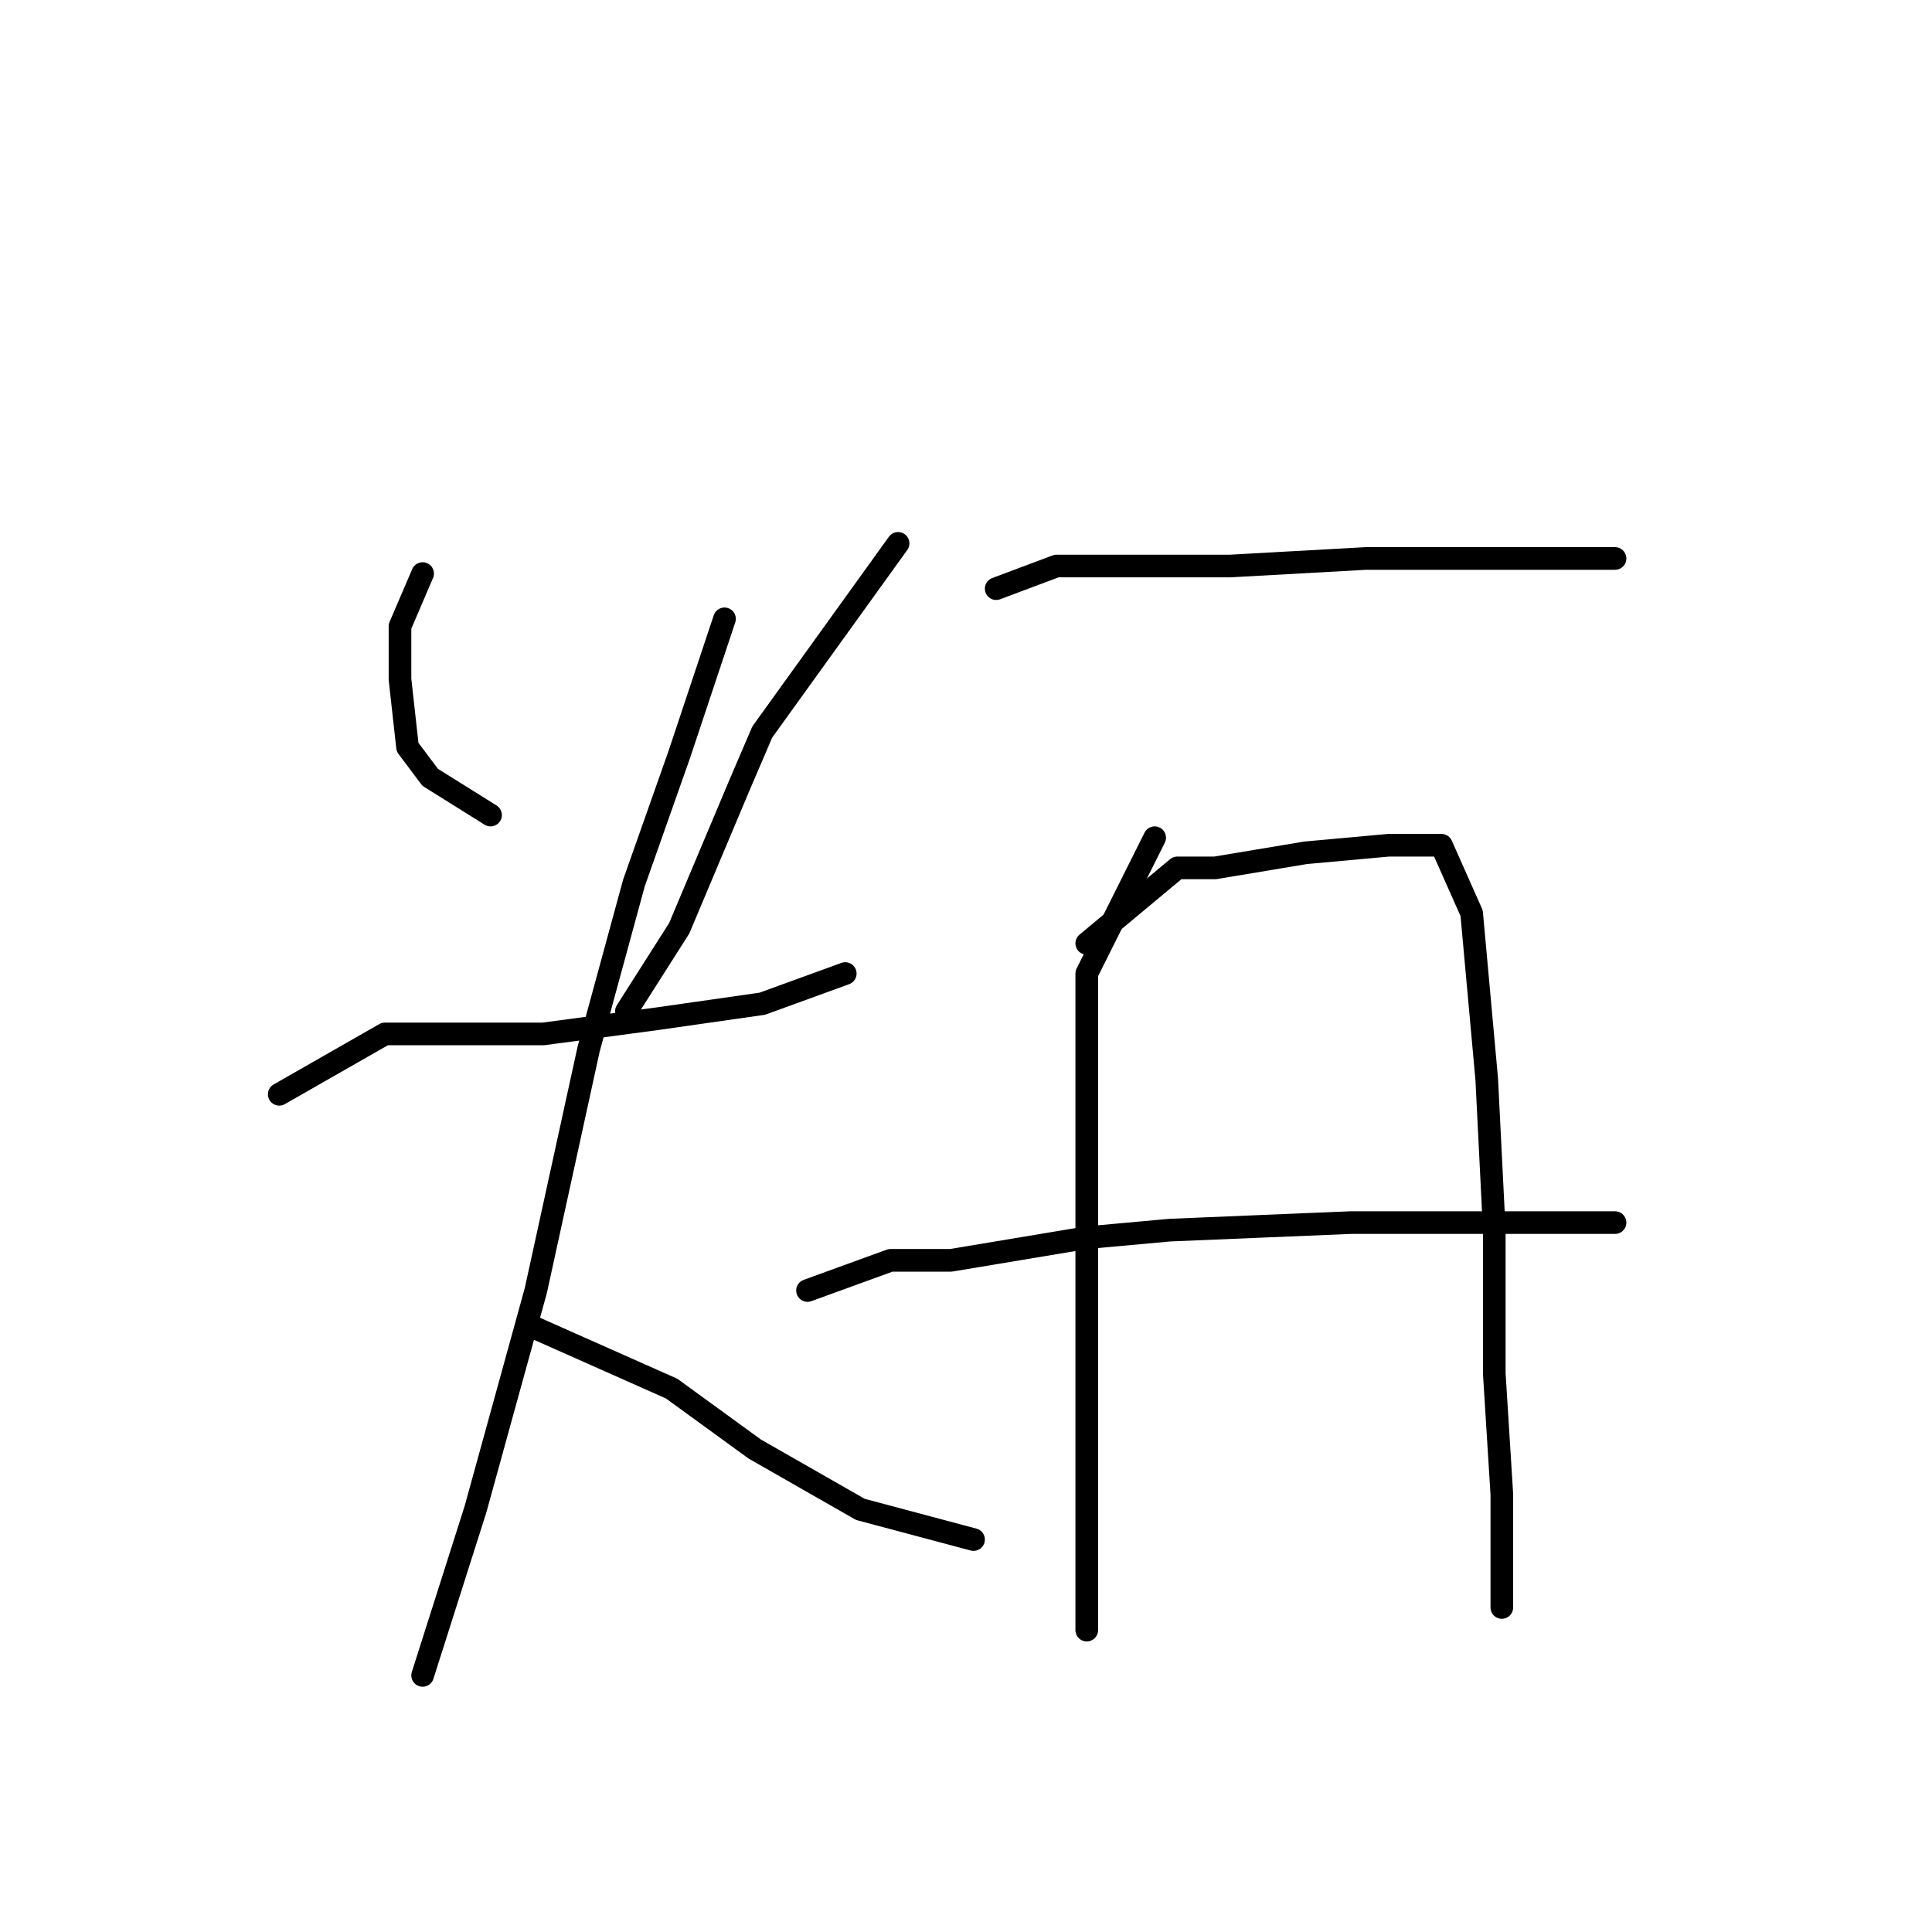 <?xml version="1.0" standalone="no"?>
    <svg width="256" height="256" xmlns="http://www.w3.org/2000/svg" version="1.1">
    <polyline stroke="black" stroke-width="3" stroke-linecap="round" fill="transparent" stroke-linejoin="round" points="56 76 53 83 53 87 53 90 54 99 57 103 65 108 65 108 " />
        <polyline stroke="black" stroke-width="3" stroke-linecap="round" fill="transparent" stroke-linejoin="round" points="119 72 101 97 98 104 90 123 83 134 83 134 " />
        <polyline stroke="black" stroke-width="3" stroke-linecap="round" fill="transparent" stroke-linejoin="round" points="37 145 51 137 57 137 72 137 87 135 101 133 112 129 112 129 " />
        <polyline stroke="black" stroke-width="3" stroke-linecap="round" fill="transparent" stroke-linejoin="round" points="96 82 90 100 84 117 78 139 71 171 63 200 56 222 56 222 " />
        <polyline stroke="black" stroke-width="3" stroke-linecap="round" fill="transparent" stroke-linejoin="round" points="71 176 89 184 100 192 114 200 129 204 129 204 " />
        <polyline stroke="black" stroke-width="3" stroke-linecap="round" fill="transparent" stroke-linejoin="round" points="132 78 140 75 148 75 163 75 181 74 190 74 198 74 214 74 214 74 " />
        <polyline stroke="black" stroke-width="3" stroke-linecap="round" fill="transparent" stroke-linejoin="round" points="153 111 144 129 144 136 144 155 144 181 144 204 144 216 144 216 " />
        <polyline stroke="black" stroke-width="3" stroke-linecap="round" fill="transparent" stroke-linejoin="round" points="144 125 156 115 161 115 173 113 184 112 191 112 195 121 197 143 198 163 198 182 199 198 199 209 199 213 199 213 " />
        <polyline stroke="black" stroke-width="3" stroke-linecap="round" fill="transparent" stroke-linejoin="round" points="107 171 118 167 126 167 144 164 155 163 179 162 214 162 214 162 " />
        </svg>